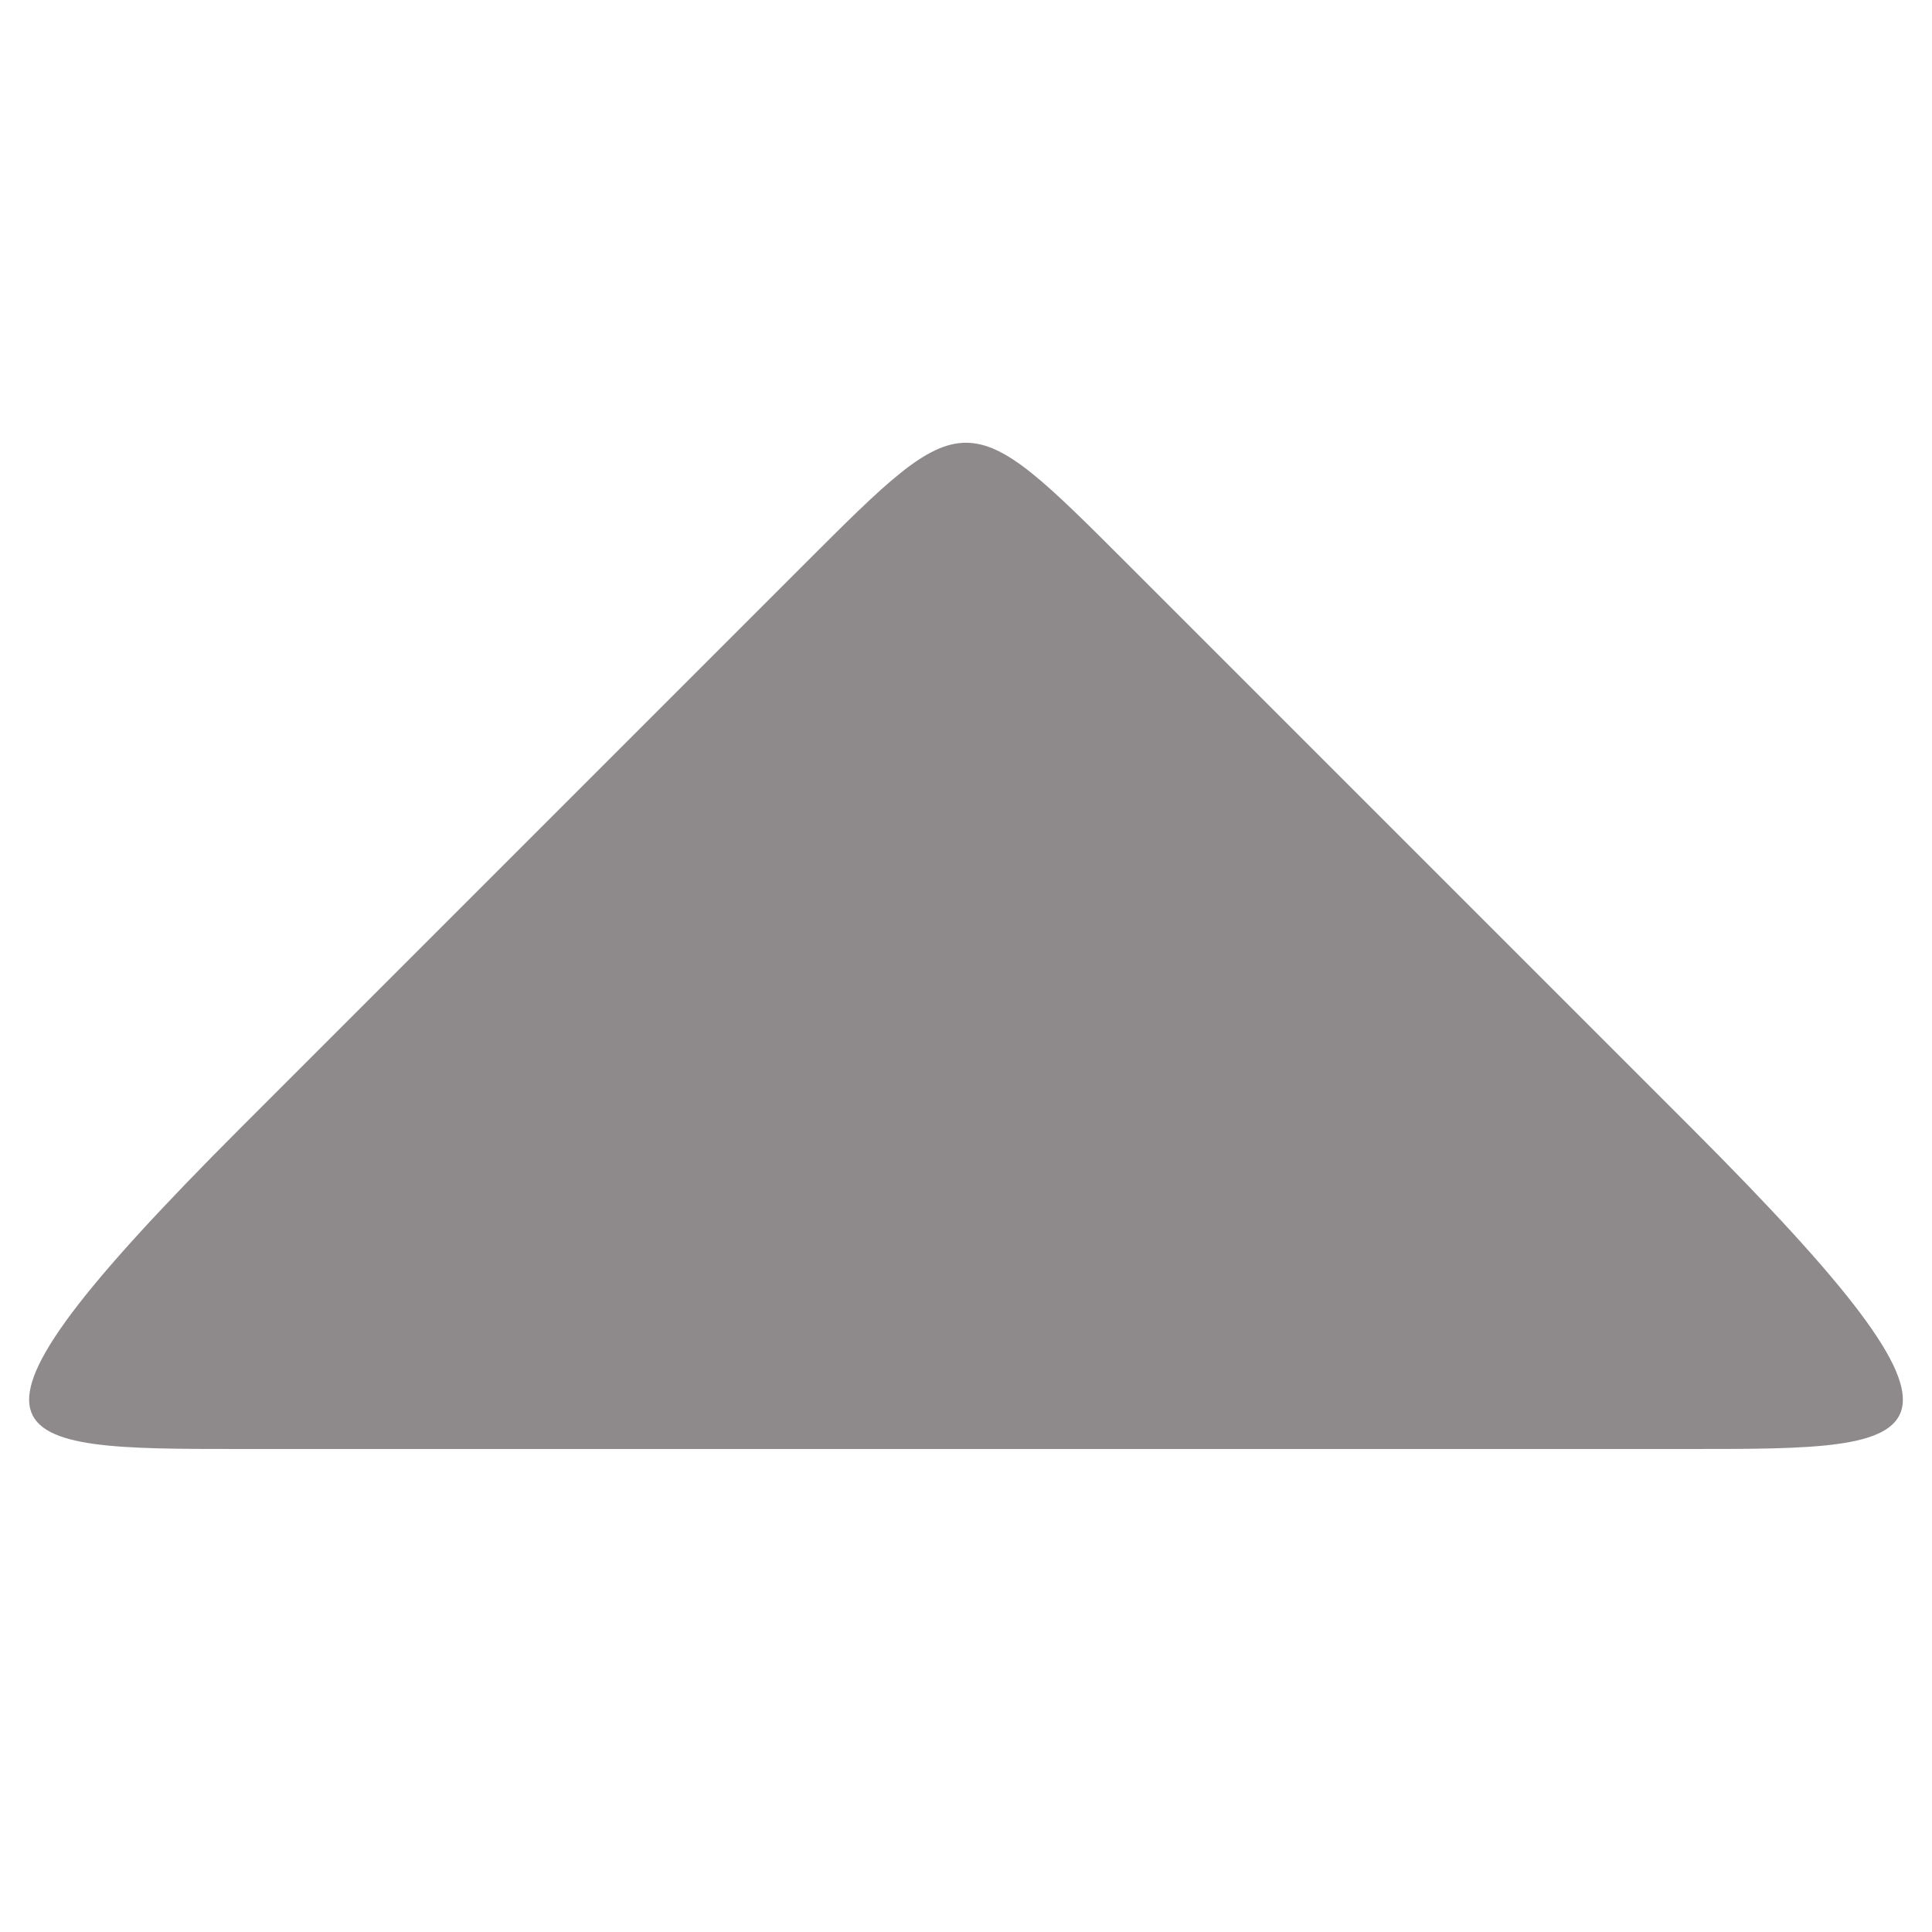 <svg xmlns="http://www.w3.org/2000/svg" viewBox="18 -24 24 24" width="8" height="8">
	<path d="M 21 -6 L 39 -6 C 42 -6 43 -6 39 -10 L 32 -17 C 30 -19 30 -19 28 -17 L 21 -10 C 17 -6 18 -6 21 -6" fill="#8e8a8b"/>
</svg>